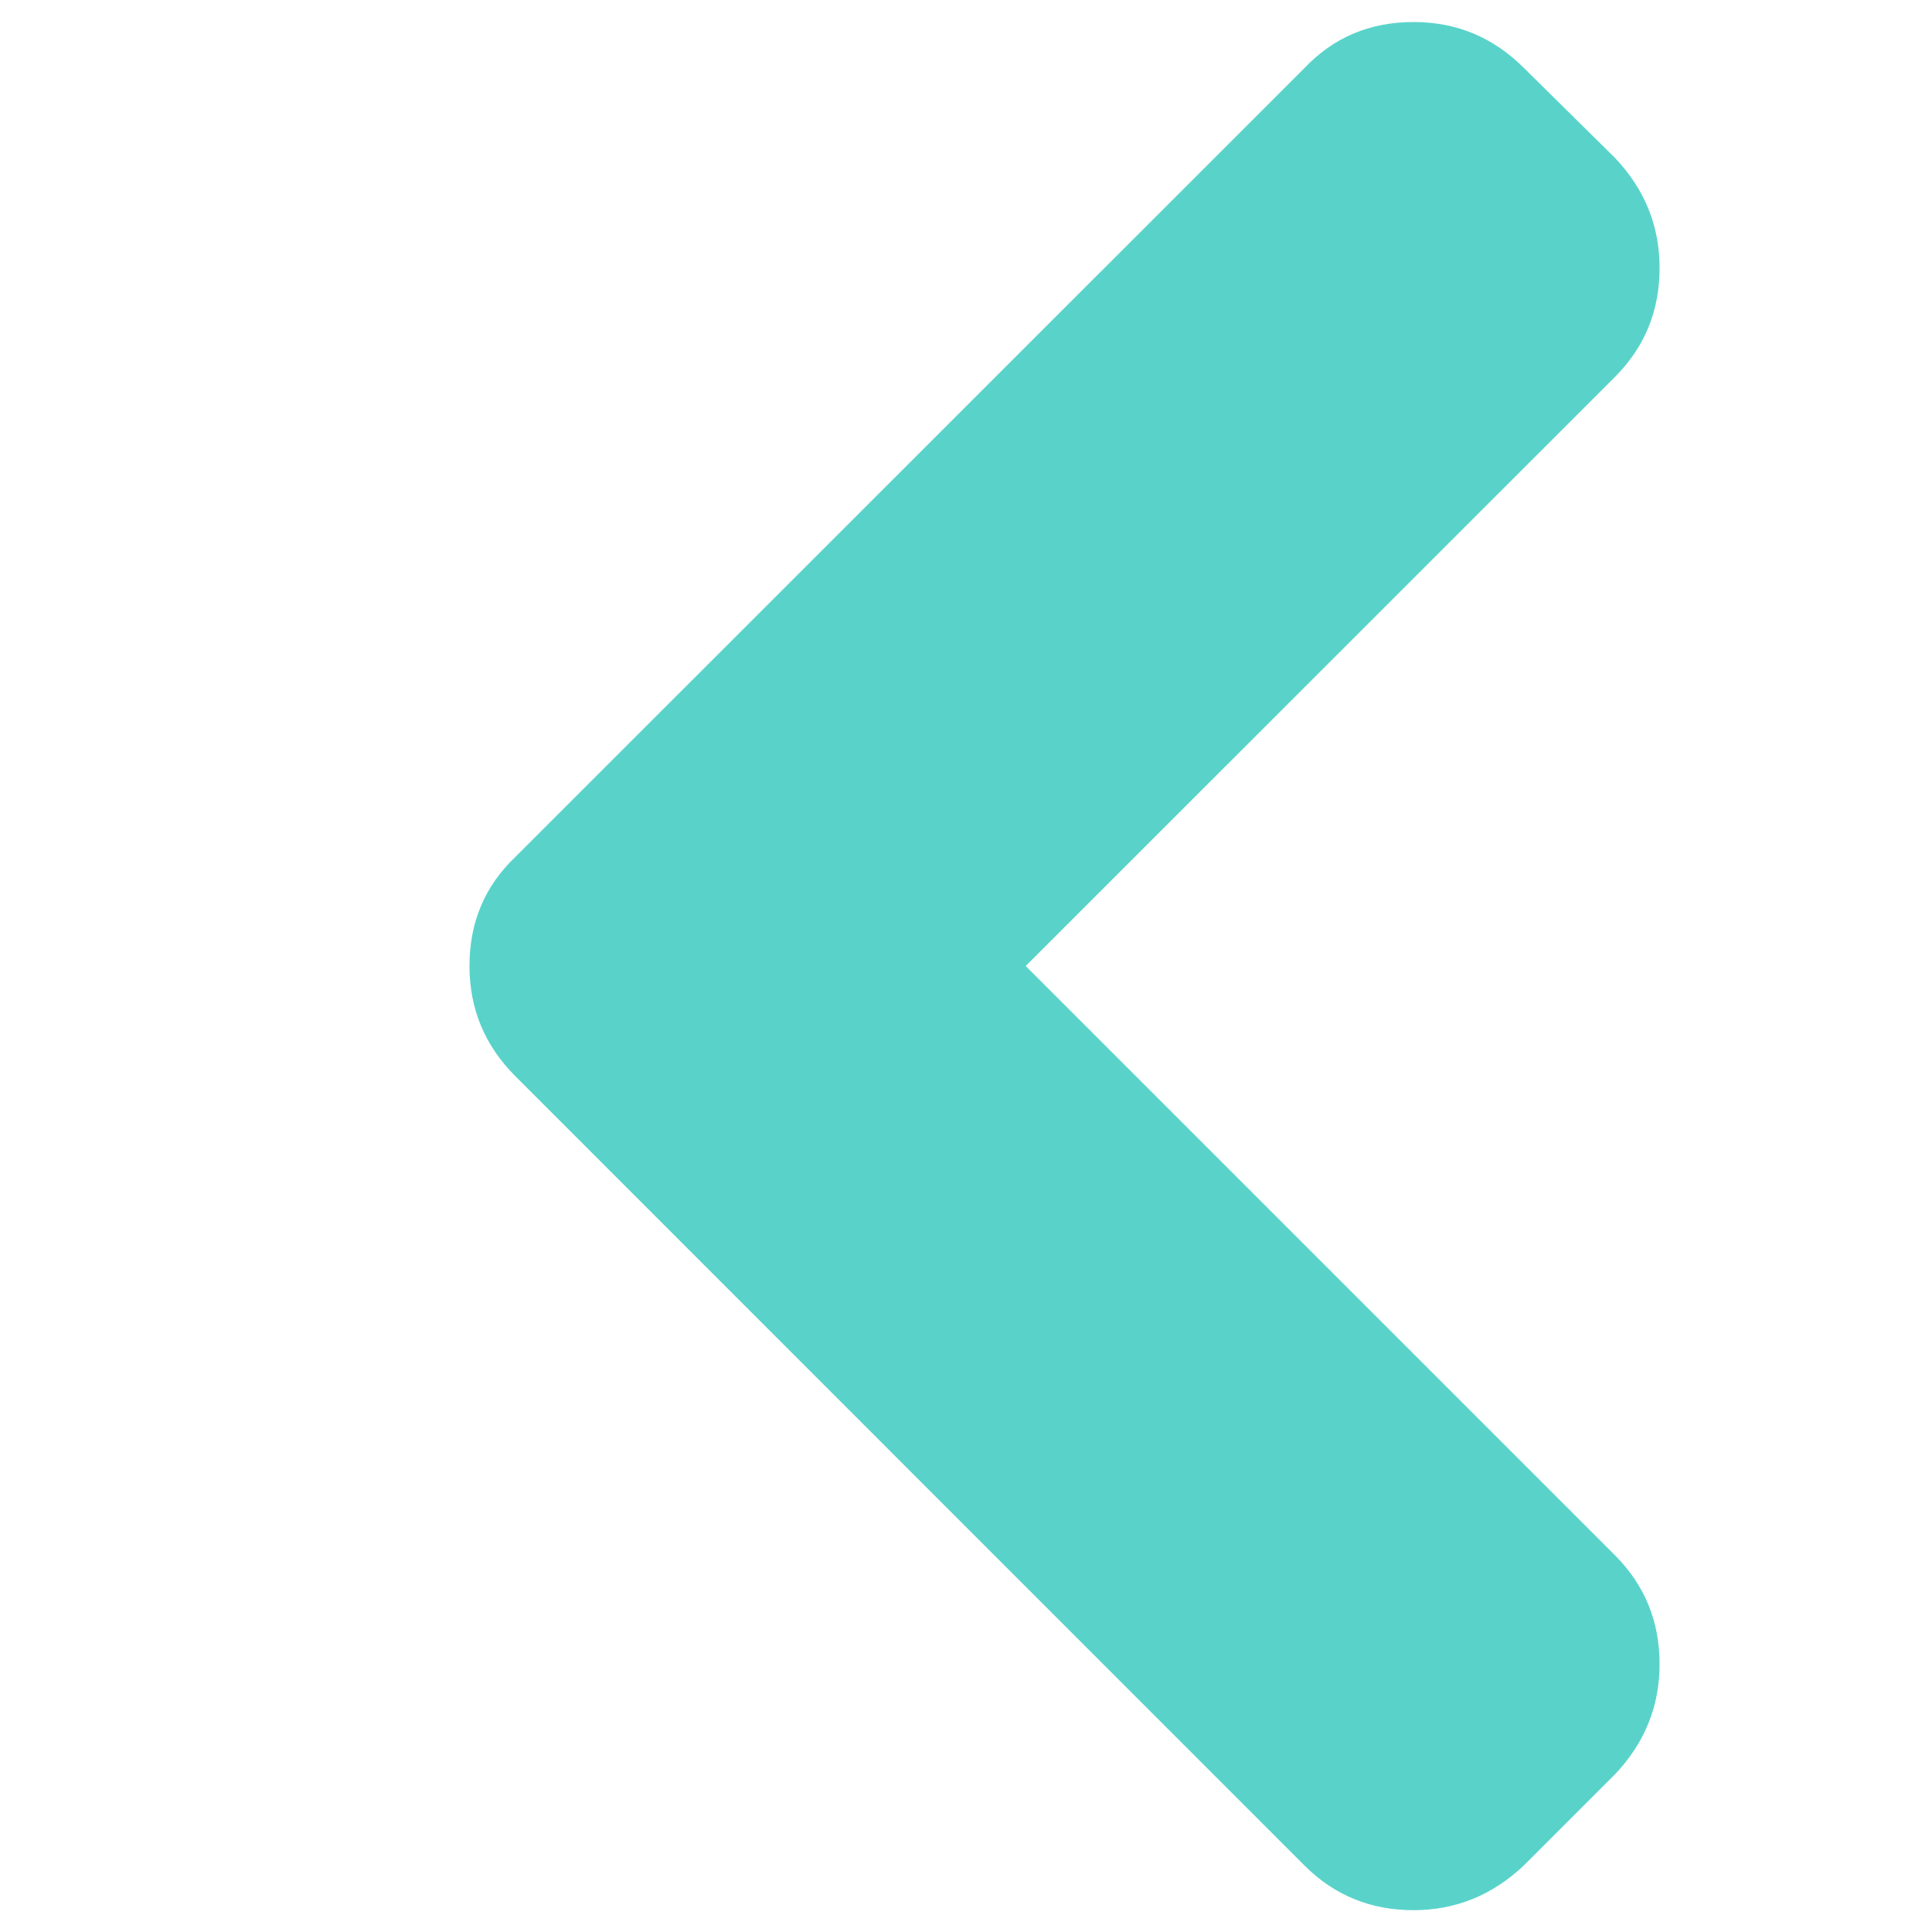 <?xml version="1.0" encoding="utf-8"?>
<!-- Generator: Adobe Illustrator 21.0.0, SVG Export Plug-In . SVG Version: 6.00 Build 0)  -->
<svg version="1.1" id="Layer_1" xmlns="http://www.w3.org/2000/svg" xmlns:xlink="http://www.w3.org/1999/xlink" x="0px" y="0px"
	 viewBox="-35.7 0 1000 1000" enable-background="new -35.7 0 1000 1000" xml:space="preserve">
<path fill="#59D3CA" d="M695.9,988.7c-22.2,0-41-7.7-56.5-23.2L231.1,557.1c-15.9-15.9-23.8-34.9-23.8-57.1
	c0-22.6,7.9-41.4,23.8-56.5L639.5,35.2c15.1-15.9,33.9-23.8,56.5-23.8c22.2,0,41.2,7.9,57.1,23.8l47,46.4
	c15.5,16.3,23.2,35.3,23.2,57.1c0,22.2-7.7,41-23.2,56.5L495.2,500l304.9,304.9c15.5,15.5,23.2,34.3,23.2,56.5
	c0,21.7-7.7,40.8-23.2,57.1l-47,47C736.7,981,717.7,988.7,695.9,988.7L695.9,988.7z"/>
</svg>
